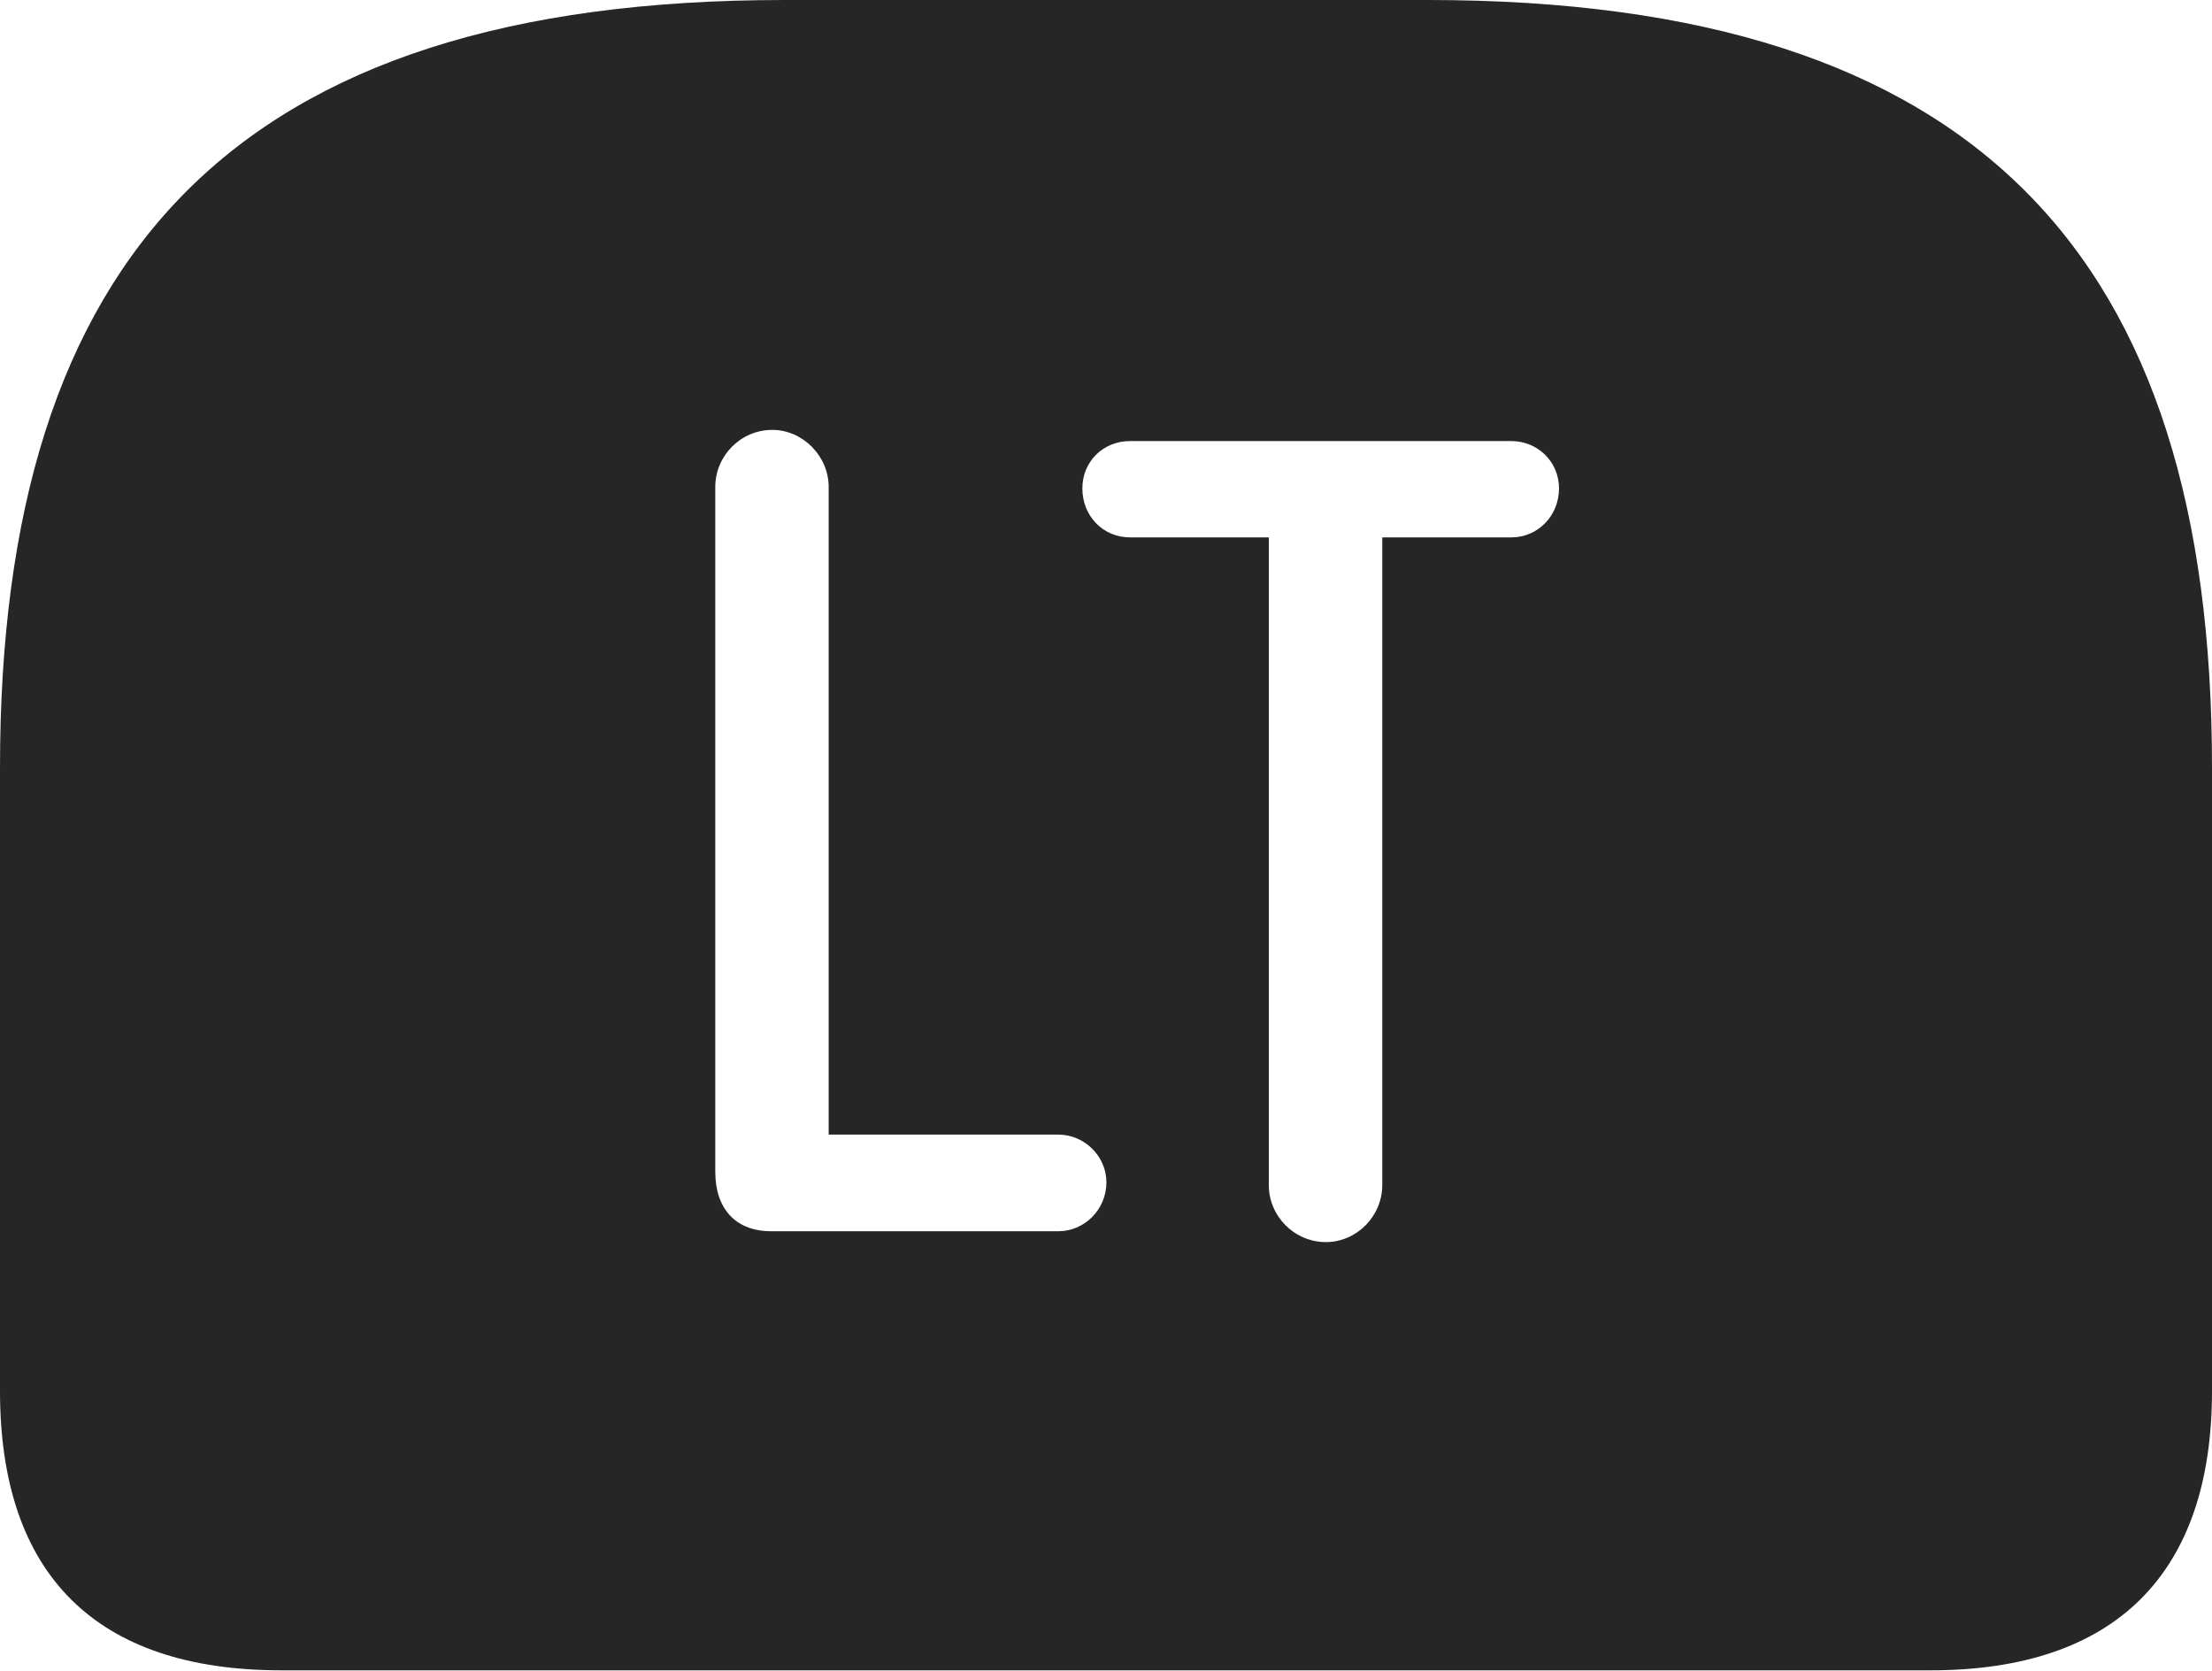 <?xml version="1.0" encoding="UTF-8"?>
<!--Generator: Apple Native CoreSVG 232.5-->
<!DOCTYPE svg
PUBLIC "-//W3C//DTD SVG 1.1//EN"
       "http://www.w3.org/Graphics/SVG/1.1/DTD/svg11.dtd">
<svg version="1.1" xmlns="http://www.w3.org/2000/svg" xmlns:xlink="http://www.w3.org/1999/xlink" width="109.998" height="83.086">
 <g>
  <rect height="83.086" opacity="0" width="109.998" x="0" y="0"/>
  <path d="M109.998 38.153L109.998 69.147C109.998 78.235 105.192 83.037 96.006 83.037L13.991 83.037C4.791 83.037 0 78.299 0 69.147L0 38.153C0 12.719 11.648 0 38.999 0L70.999 0C98.335 0 109.998 12.719 109.998 38.153ZM56.193 21.927C54.851 21.927 53.823 22.954 53.823 24.278C53.823 25.654 54.851 26.715 56.193 26.715L63.095 26.715L63.095 58.911C63.095 60.47 64.374 61.748 65.933 61.748C67.459 61.748 68.737 60.47 68.737 58.911L68.737 26.715L75.157 26.715C76.465 26.715 77.526 25.654 77.526 24.278C77.526 22.954 76.465 21.927 75.157 21.927ZM35.569 24.209L35.569 58.257C35.569 60.098 36.593 61.208 38.339 61.208L52.634 61.208C53.927 61.208 55.019 60.132 55.019 58.774C55.019 57.481 53.927 56.405 52.634 56.405L41.208 56.405L41.208 24.209C41.208 22.665 39.914 21.371 38.403 21.371C36.829 21.371 35.569 22.665 35.569 24.209Z" fill="#000000" fill-opacity="0.85"/>
 </g>
</svg>

